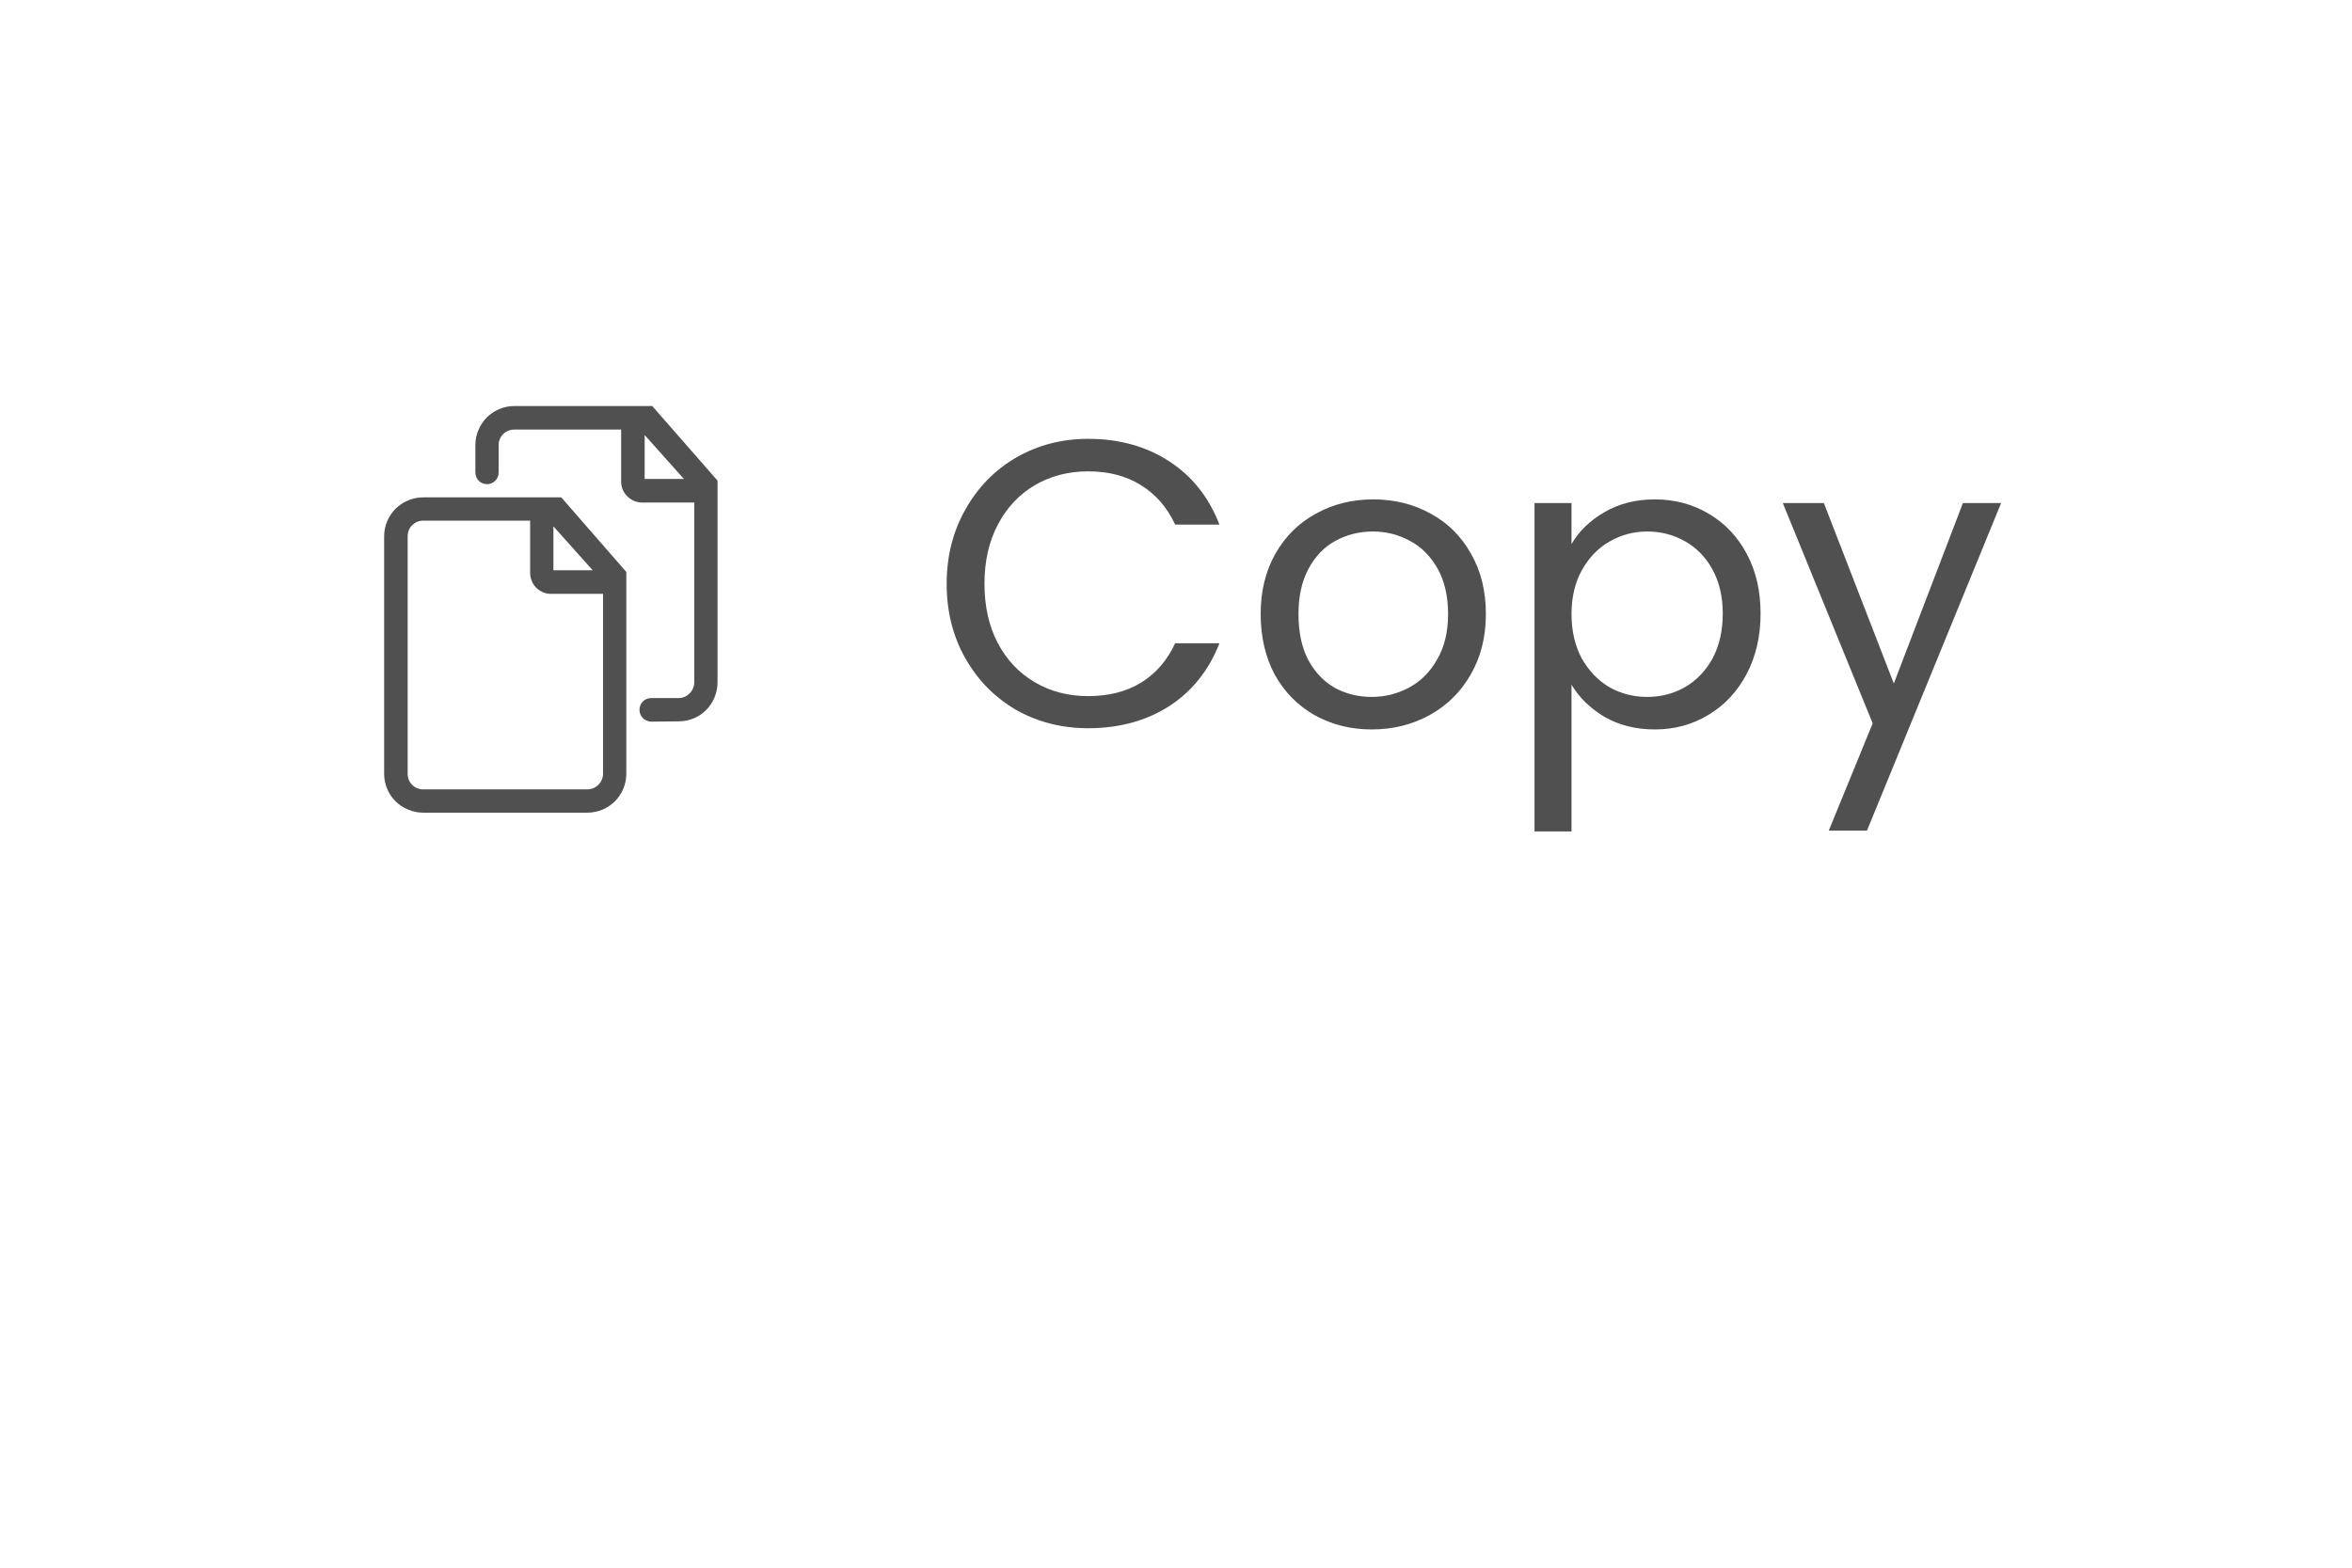 <svg width="81" height="54" viewBox="0 0 81 54" fill="none" xmlns="http://www.w3.org/2000/svg">
<g filter="url(#filter0_d_652_17592)">
<rect x="4" y="4" width="73" height="34" rx="6" fill="white" shape-rendering="crispEdges"/>
<path d="M19.059 18.13V19.644H20.412L19.059 18.13ZM20.608 27.031C20.706 26.933 20.768 26.799 20.768 26.648V20.455H18.97C18.774 20.455 18.596 20.375 18.463 20.241C18.338 20.108 18.258 19.929 18.258 19.734V17.934H14.573C14.422 17.934 14.288 17.996 14.191 18.094C14.093 18.192 14.039 18.326 14.039 18.477V26.648C14.039 26.799 14.093 26.933 14.191 27.031C14.288 27.129 14.422 27.191 14.573 27.191H20.225C20.376 27.191 20.51 27.129 20.608 27.031ZM13.621 17.524C13.87 17.283 14.208 17.132 14.573 17.132H19.281H19.326L19.353 17.159L21.551 19.68L21.569 19.698V19.734V26.648C21.569 27.022 21.418 27.36 21.177 27.601C20.937 27.841 20.599 27.993 20.225 27.993H14.573C14.208 27.993 13.87 27.841 13.621 27.601C13.38 27.36 13.229 27.022 13.229 26.648V18.477C13.229 18.103 13.38 17.773 13.621 17.524ZM22.201 14.984V16.499H23.554L22.201 14.984ZM17.715 13.986H22.423H22.468L22.494 14.022L24.693 16.535L24.711 16.561V16.588V23.502C24.711 23.877 24.559 24.215 24.319 24.456C24.07 24.705 23.741 24.848 23.367 24.848L22.423 24.857C22.316 24.857 22.21 24.803 22.138 24.732C22.067 24.661 22.023 24.563 22.023 24.447C22.023 24.34 22.067 24.233 22.138 24.162C22.21 24.09 22.316 24.046 22.423 24.046H23.367C23.518 24.046 23.652 23.983 23.749 23.886C23.847 23.787 23.91 23.654 23.91 23.502V17.31H22.112C21.916 17.31 21.738 17.23 21.605 17.096C21.471 16.971 21.391 16.784 21.391 16.588V14.797H17.715C17.564 14.797 17.43 14.851 17.332 14.949C17.234 15.047 17.172 15.18 17.172 15.332V16.277C17.172 16.392 17.128 16.49 17.056 16.561C16.985 16.633 16.887 16.677 16.771 16.677C16.665 16.677 16.558 16.633 16.487 16.561C16.416 16.49 16.371 16.383 16.371 16.277V15.332C16.371 14.967 16.522 14.628 16.763 14.379C17.012 14.138 17.341 13.986 17.715 13.986Z" fill="#505050"/>
<path d="M32.602 20.114C32.602 19.162 32.817 18.308 33.246 17.552C33.675 16.787 34.259 16.189 34.996 15.76C35.743 15.331 36.569 15.116 37.474 15.116C38.538 15.116 39.467 15.373 40.26 15.886C41.053 16.399 41.632 17.127 41.996 18.07H40.47C40.199 17.482 39.807 17.029 39.294 16.712C38.79 16.395 38.183 16.236 37.474 16.236C36.793 16.236 36.181 16.395 35.64 16.712C35.099 17.029 34.674 17.482 34.366 18.07C34.058 18.649 33.904 19.33 33.904 20.114C33.904 20.889 34.058 21.57 34.366 22.158C34.674 22.737 35.099 23.185 35.64 23.502C36.181 23.819 36.793 23.978 37.474 23.978C38.183 23.978 38.79 23.824 39.294 23.516C39.807 23.199 40.199 22.746 40.47 22.158H41.996C41.632 23.091 41.053 23.815 40.26 24.328C39.467 24.832 38.538 25.084 37.474 25.084C36.569 25.084 35.743 24.874 34.996 24.454C34.259 24.025 33.675 23.432 33.246 22.676C32.817 21.92 32.602 21.066 32.602 20.114ZM47.239 25.126C46.52 25.126 45.867 24.963 45.279 24.636C44.7 24.309 44.242 23.847 43.907 23.25C43.58 22.643 43.416 21.943 43.416 21.15C43.416 20.366 43.584 19.675 43.92 19.078C44.266 18.471 44.733 18.009 45.321 17.692C45.908 17.365 46.566 17.202 47.294 17.202C48.023 17.202 48.681 17.365 49.269 17.692C49.856 18.009 50.319 18.467 50.654 19.064C51 19.661 51.172 20.357 51.172 21.15C51.172 21.943 50.995 22.643 50.641 23.25C50.295 23.847 49.824 24.309 49.227 24.636C48.629 24.963 47.967 25.126 47.239 25.126ZM47.239 24.006C47.696 24.006 48.125 23.899 48.526 23.684C48.928 23.469 49.25 23.147 49.492 22.718C49.745 22.289 49.87 21.766 49.87 21.15C49.87 20.534 49.749 20.011 49.507 19.582C49.264 19.153 48.947 18.835 48.554 18.63C48.163 18.415 47.738 18.308 47.281 18.308C46.814 18.308 46.385 18.415 45.992 18.63C45.61 18.835 45.302 19.153 45.069 19.582C44.835 20.011 44.718 20.534 44.718 21.15C44.718 21.775 44.831 22.303 45.054 22.732C45.288 23.161 45.596 23.483 45.978 23.698C46.361 23.903 46.781 24.006 47.239 24.006ZM54.121 18.742C54.373 18.303 54.747 17.939 55.242 17.65C55.745 17.351 56.329 17.202 56.992 17.202C57.673 17.202 58.289 17.365 58.84 17.692C59.4 18.019 59.838 18.481 60.156 19.078C60.473 19.666 60.632 20.352 60.632 21.136C60.632 21.911 60.473 22.601 60.156 23.208C59.838 23.815 59.4 24.286 58.84 24.622C58.289 24.958 57.673 25.126 56.992 25.126C56.338 25.126 55.76 24.981 55.255 24.692C54.761 24.393 54.383 24.025 54.121 23.586V28.64H52.847V17.328H54.121V18.742ZM59.33 21.136C59.33 20.557 59.213 20.053 58.98 19.624C58.746 19.195 58.429 18.868 58.028 18.644C57.636 18.42 57.202 18.308 56.725 18.308C56.259 18.308 55.825 18.425 55.423 18.658C55.032 18.882 54.714 19.213 54.471 19.652C54.238 20.081 54.121 20.581 54.121 21.15C54.121 21.729 54.238 22.237 54.471 22.676C54.714 23.105 55.032 23.437 55.423 23.67C55.825 23.894 56.259 24.006 56.725 24.006C57.202 24.006 57.636 23.894 58.028 23.67C58.429 23.437 58.746 23.105 58.98 22.676C59.213 22.237 59.33 21.724 59.33 21.136ZM68.916 17.328L64.296 28.612H62.98L64.493 24.916L61.398 17.328H62.812L65.221 23.544L67.6 17.328H68.916Z" fill="#505050"/>
<path fill-rule="evenodd" clip-rule="evenodd" d="M54.772 38.001C54.772 38.001 55.448 38.004 54.473 38.001C52.862 37.997 50.205 40.071 48.479 42.308C46.752 44.545 43.235 50 40.986 50C38.736 50 34.825 44.686 33.193 42.308C31.561 39.93 28.938 37.964 26 38.001H54.772Z" fill="white"/>
</g>
<defs>
<filter id="filter0_d_652_17592" x="0" y="0" width="81" height="54" filterUnits="userSpaceOnUse" color-interpolation-filters="sRGB">
<feFlood flood-opacity="0" result="BackgroundImageFix"/>
<feColorMatrix in="SourceAlpha" type="matrix" values="0 0 0 0 0 0 0 0 0 0 0 0 0 0 0 0 0 0 127 0" result="hardAlpha"/>
<feOffset/>
<feGaussianBlur stdDeviation="2"/>
<feComposite in2="hardAlpha" operator="out"/>
<feColorMatrix type="matrix" values="0 0 0 0 0 0 0 0 0 0 0 0 0 0 0 0 0 0 0.15 0"/>
<feBlend mode="normal" in2="BackgroundImageFix" result="effect1_dropShadow_652_17592"/>
<feBlend mode="normal" in="SourceGraphic" in2="effect1_dropShadow_652_17592" result="shape"/>
</filter>
</defs>
</svg>
